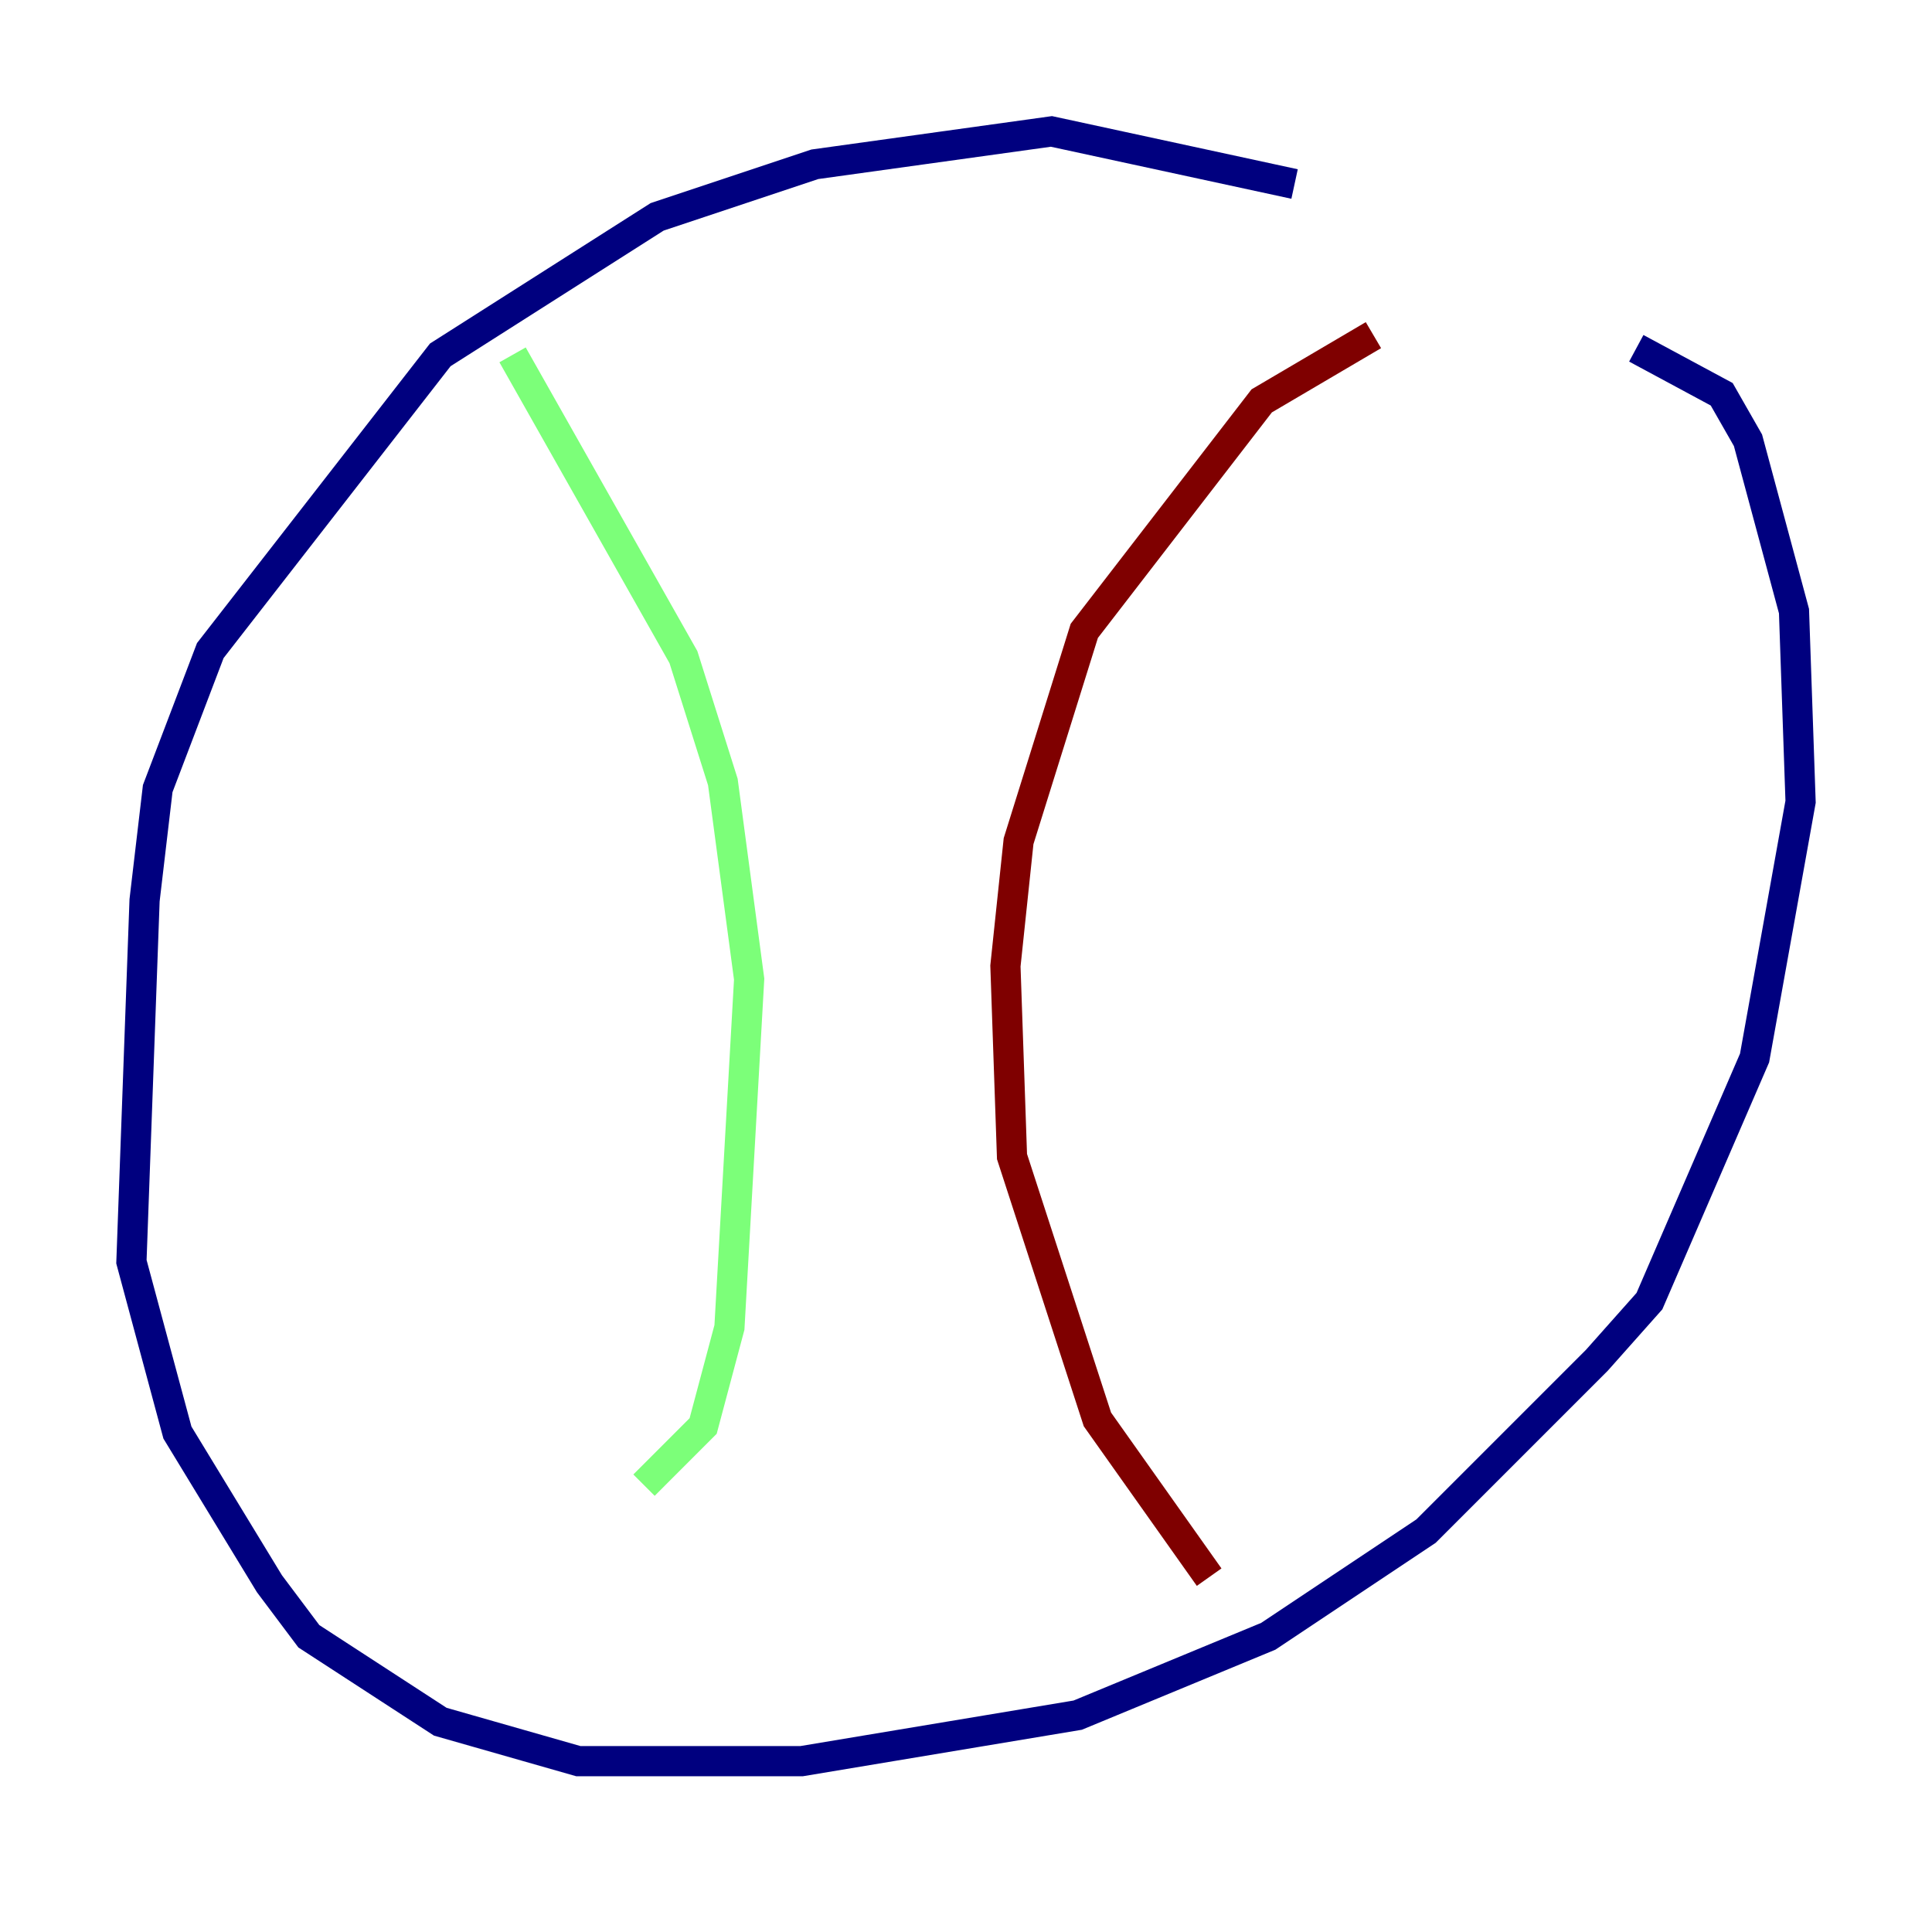 <?xml version="1.0" encoding="utf-8" ?>
<svg baseProfile="tiny" height="128" version="1.2" viewBox="0,0,128,128" width="128" xmlns="http://www.w3.org/2000/svg" xmlns:ev="http://www.w3.org/2001/xml-events" xmlns:xlink="http://www.w3.org/1999/xlink"><defs /><polyline fill="none" points="85.769,12.191 69.66,8.707 53.986,10.884 43.537,14.367 29.17,23.51 13.932,43.102 10.449,52.245 9.578,59.646 8.707,83.592 11.755,94.912 17.85,104.925 20.463,108.408 29.17,114.068 38.313,116.68 53.116,116.68 71.401,113.633 84.027,108.408 94.476,101.442 105.796,90.122 109.279,86.204 116.245,70.095 119.293,53.116 118.857,40.49 115.809,29.17 114.068,26.122 108.408,23.075" stroke="#00007f" stroke-width="2" /><polyline fill="none" points="33.959,23.51 45.279,43.537 47.891,51.809 49.633,64.871 48.327,87.946 46.585,94.476 42.667,98.395" stroke="#7cff79" stroke-width="2" /><polyline fill="none" points="90.993,22.204 83.592,26.558 71.837,41.796 67.483,55.728 66.612,64.0 67.048,76.626 72.707,94.041 80.109,104.49" stroke="#7f0000" stroke-width="2" /></svg>